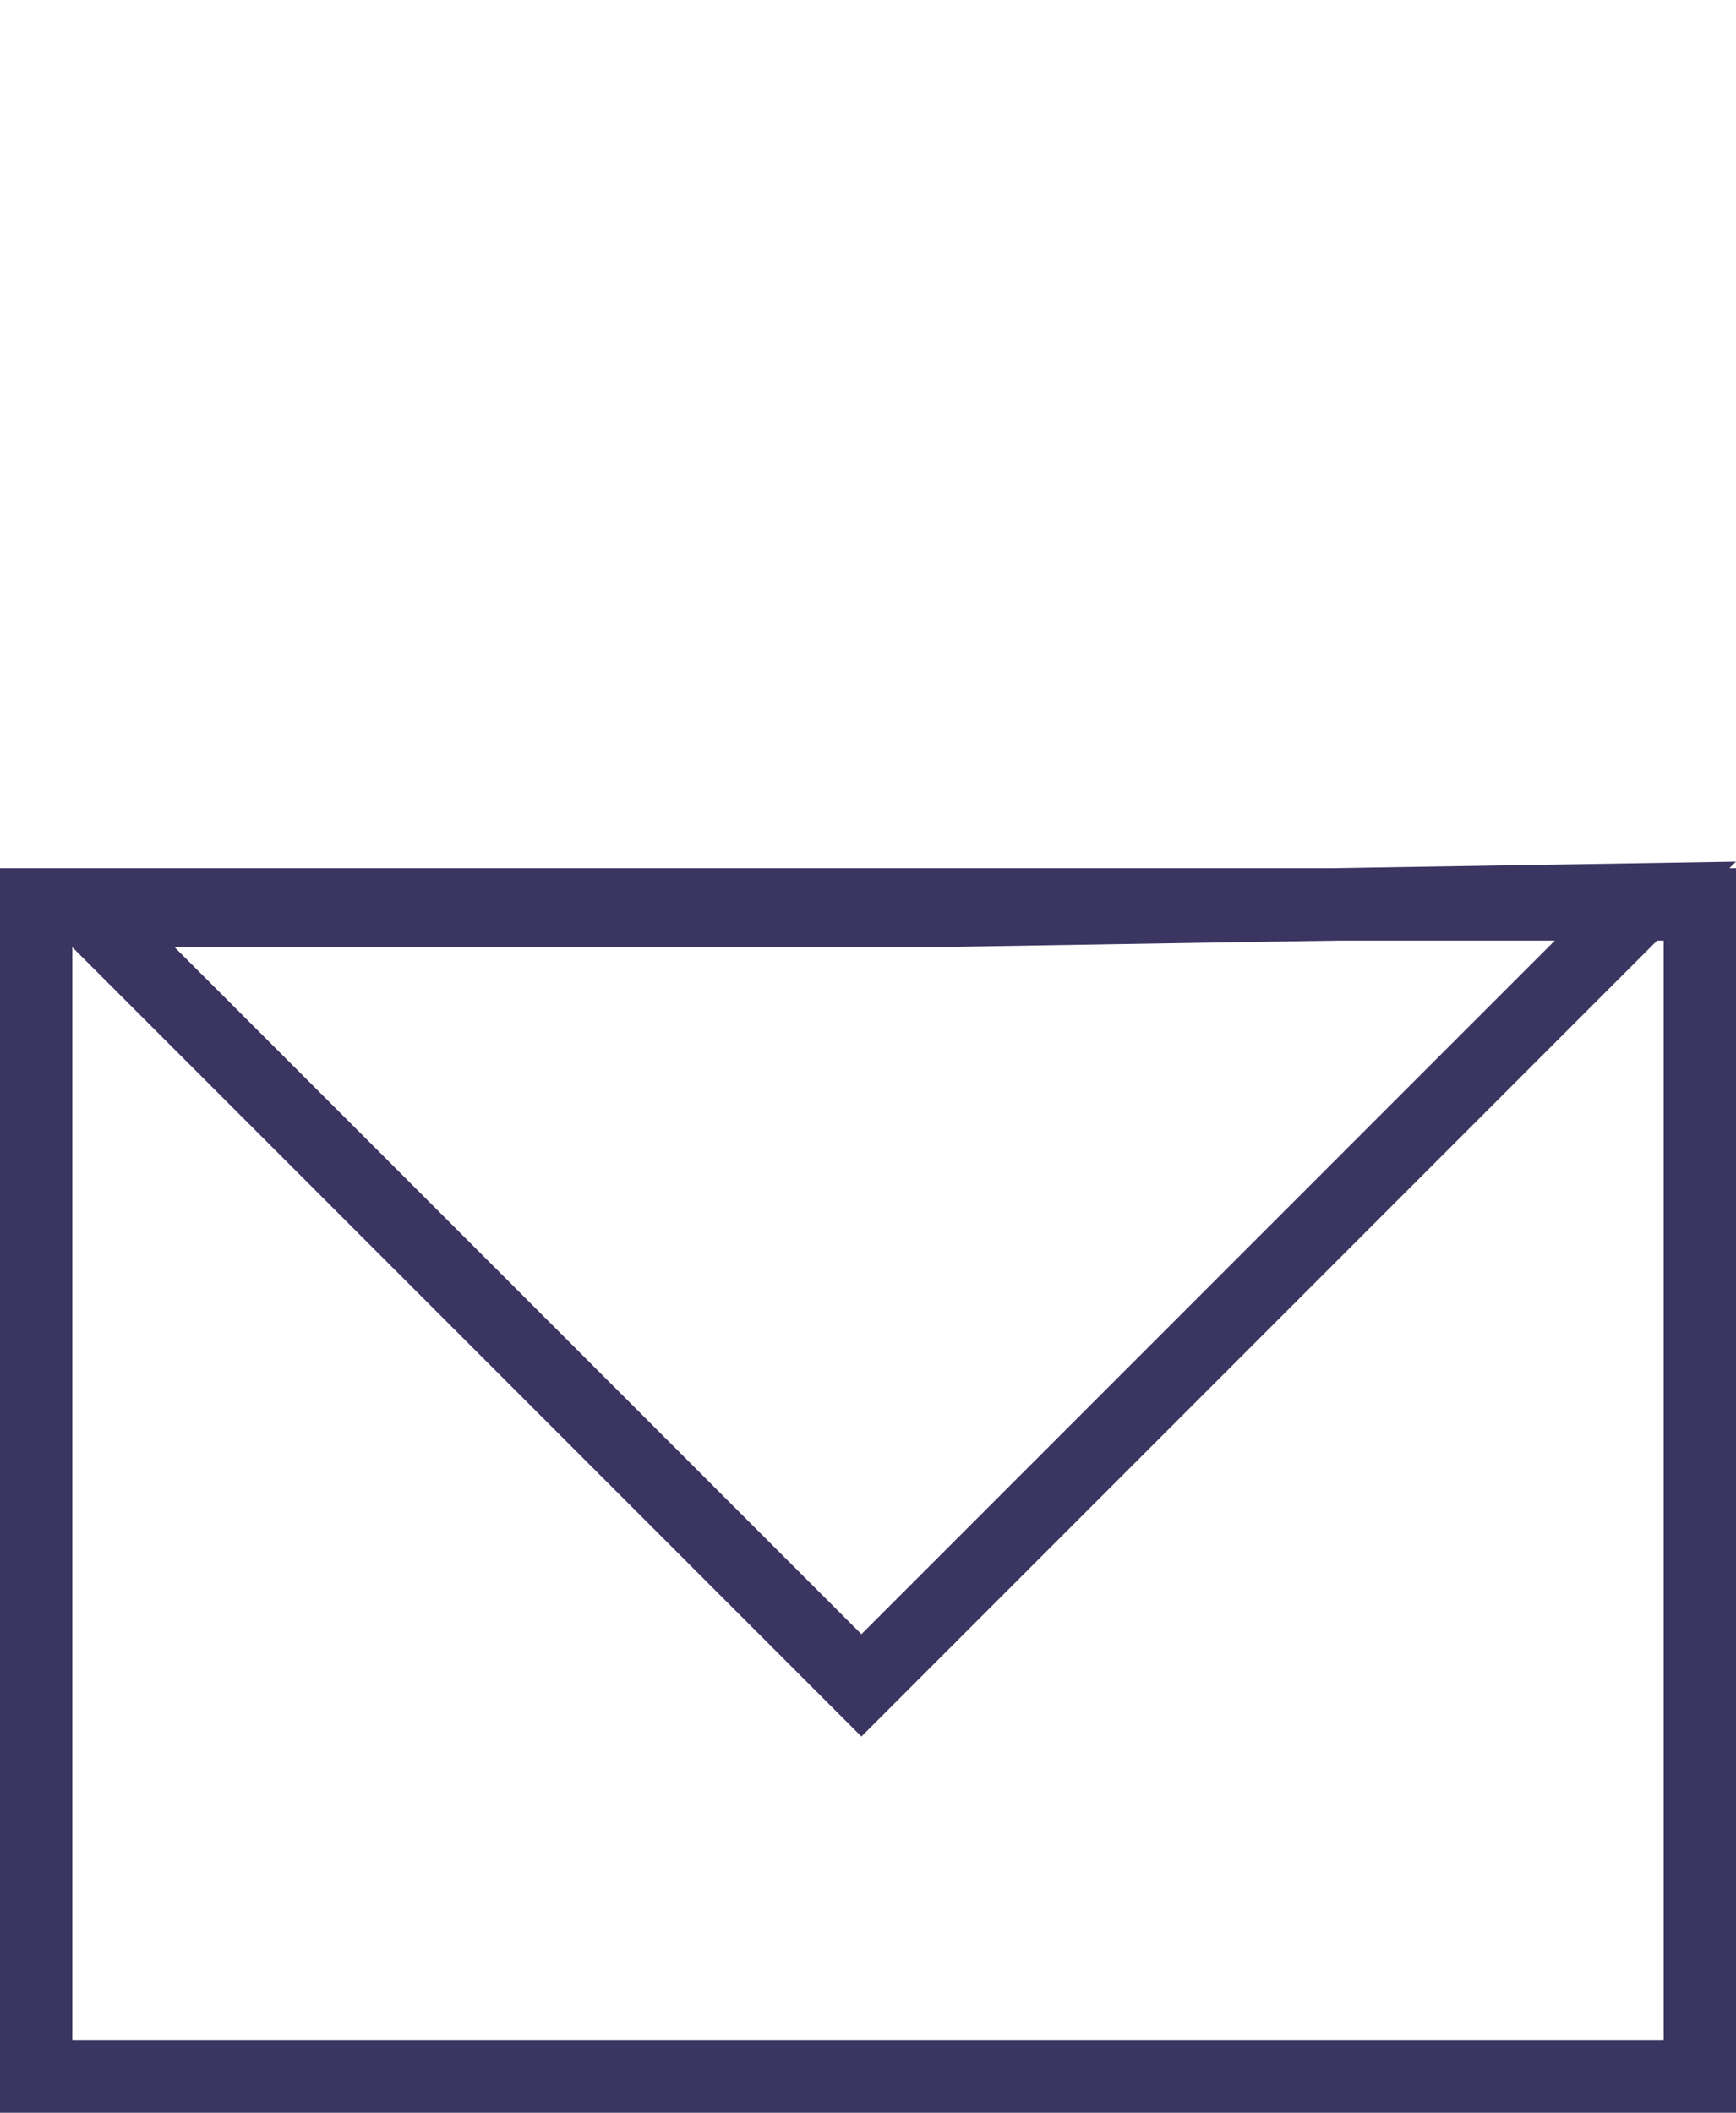 <svg width="60" height="73" viewBox="0 0 60 73" fill="none" xmlns="http://www.w3.org/2000/svg">
<rect x="1.25" y="31.25" width="57.5" height="40.5" stroke="#3B3561" stroke-width="2.5"/>
<path d="M32 31.478L32.01 31.478L32.02 31.478L56.932 31.072L29.772 58.232L3.018 31.478L27.5 31.478H29.772H32Z" stroke="#3B3561" stroke-width="2.5"/>
</svg>
